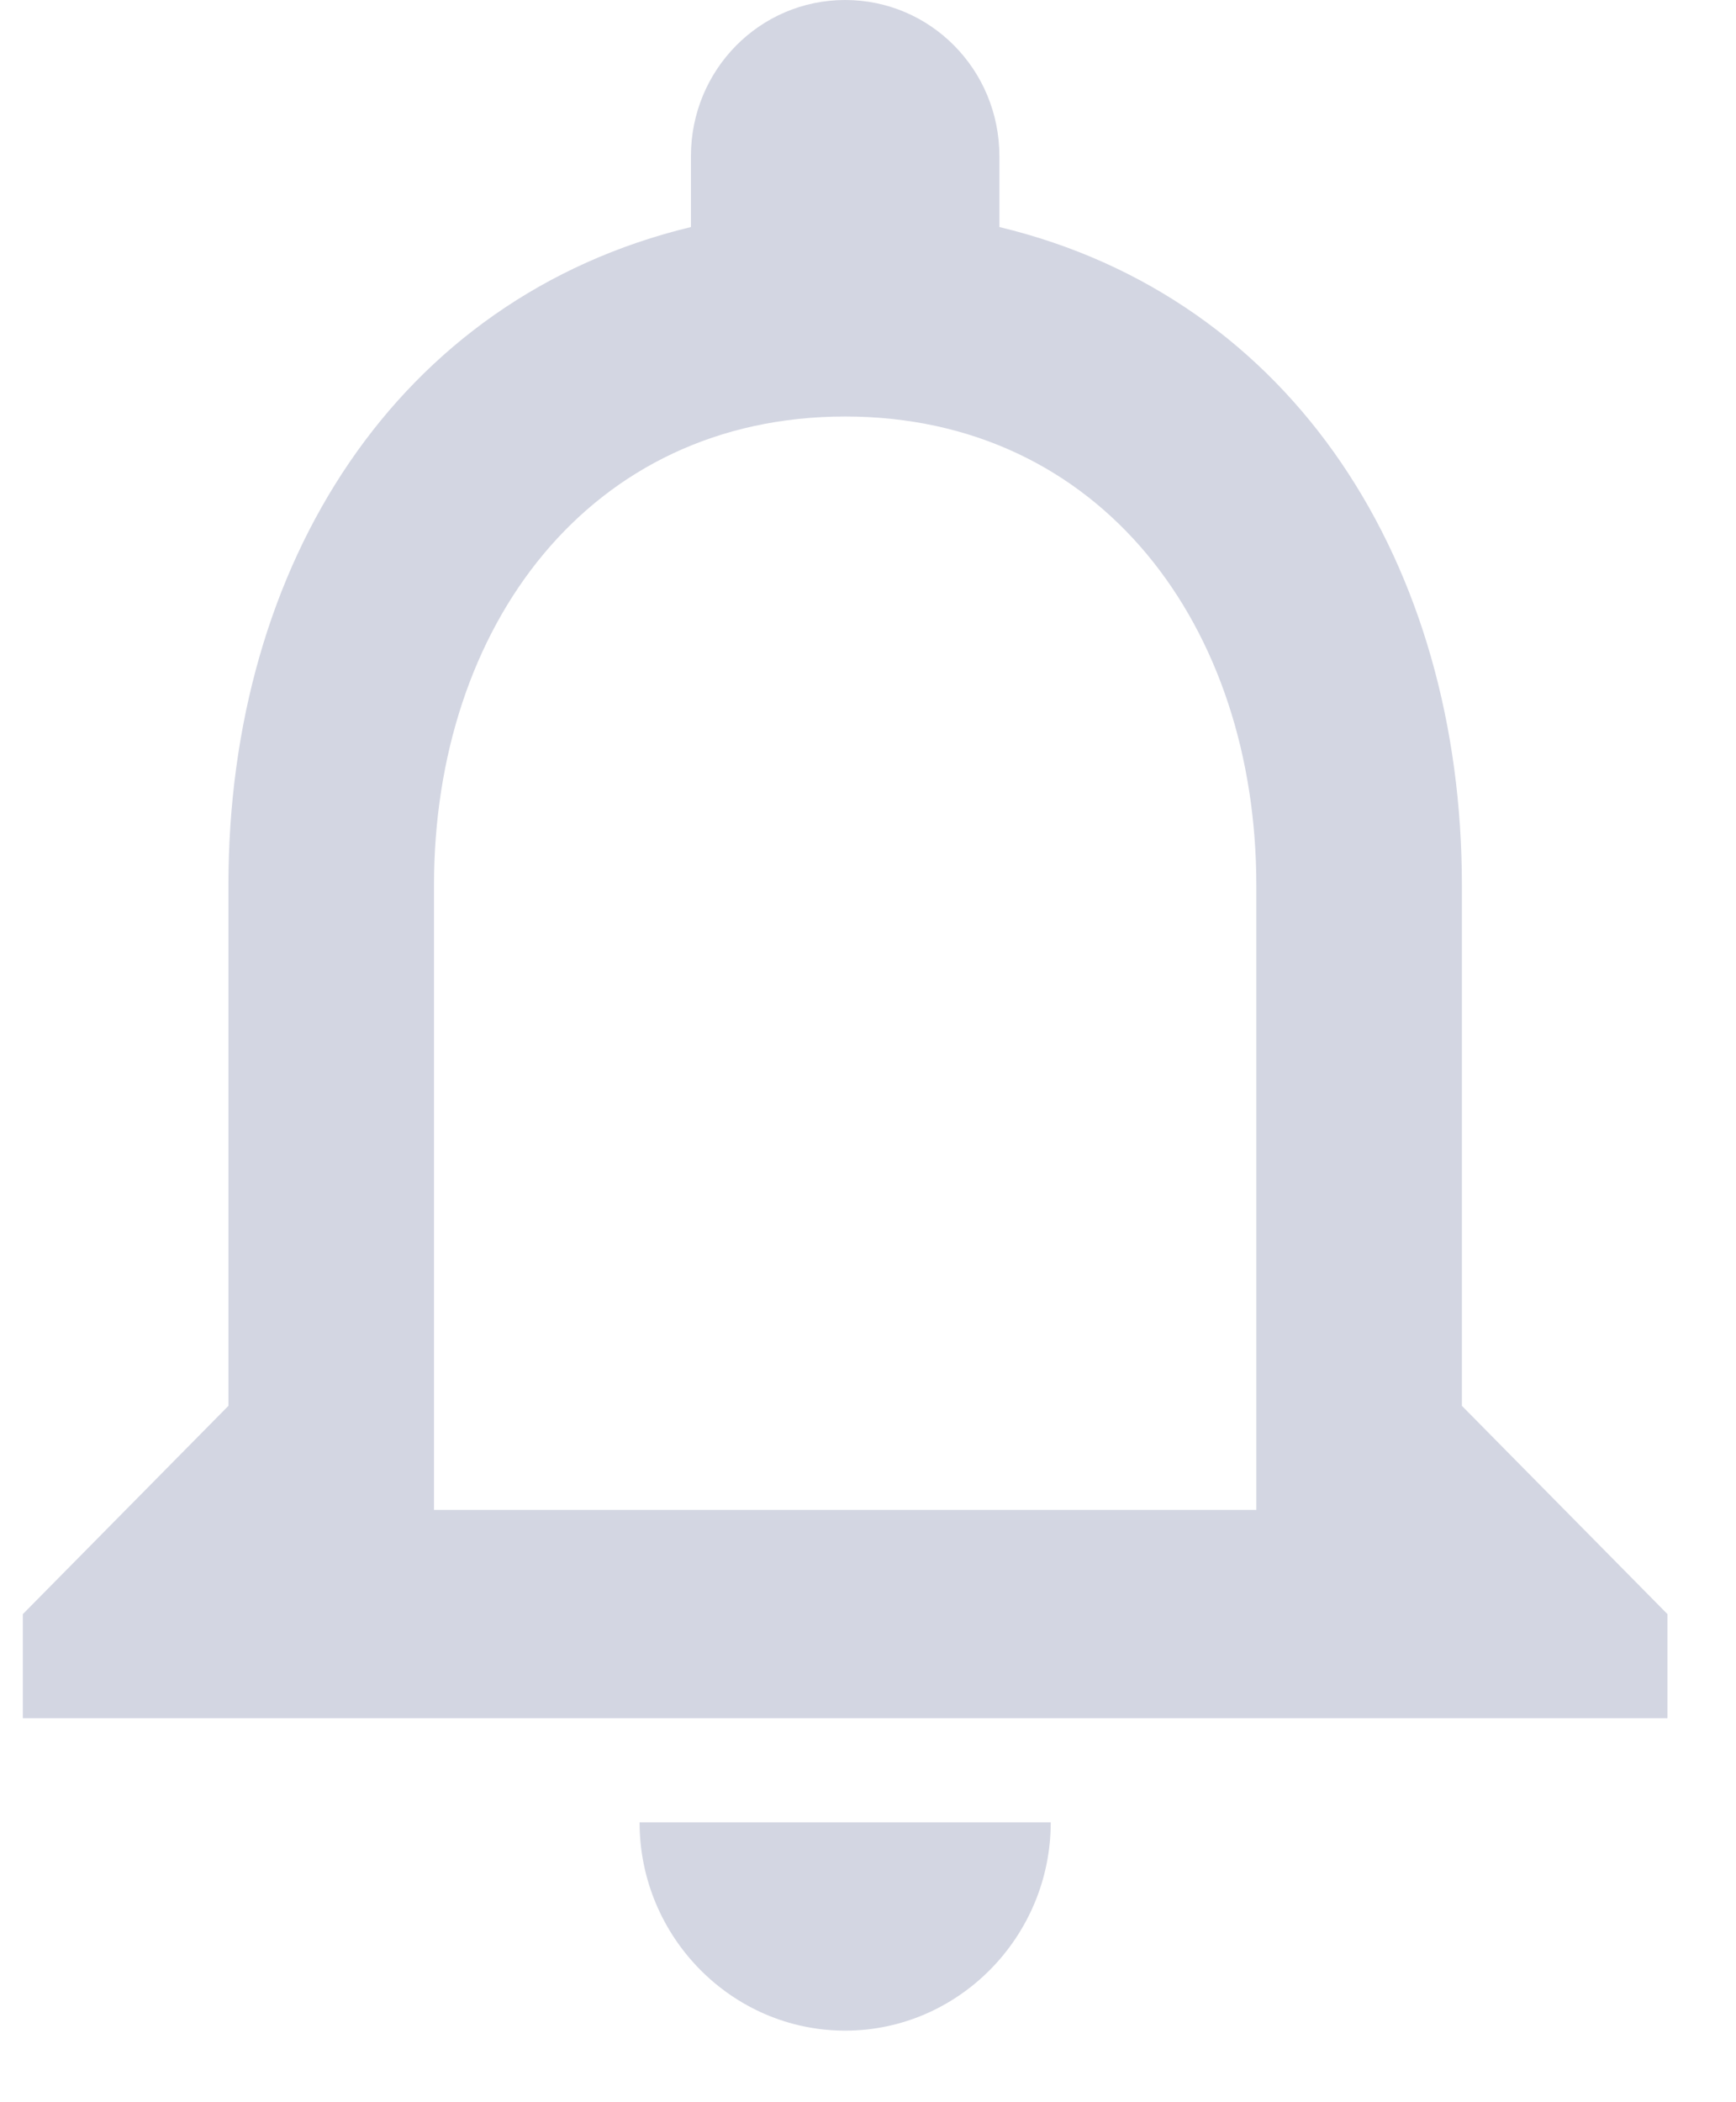 <svg width="19" height="23" viewBox="0 0 19 23" fill="none" xmlns="http://www.w3.org/2000/svg">
<path fill-rule="evenodd" clip-rule="evenodd" d="M16 15.381V9.684C16 6.187 14.166 3.259 10.938 2.484V1.709C10.938 0.763 10.184 0 9.25 0C8.316 0 7.562 0.763 7.562 1.709V2.484C4.345 3.259 2.5 6.175 2.5 9.684V15.381L0.25 17.66V18.799H18.25V17.66L16 15.381ZM9.25 22.217C10.487 22.217 11.5 21.192 11.5 19.938H7C7 21.192 8.012 22.217 9.25 22.217ZM4.75 16.52H13.75V9.684C13.75 6.859 12.051 4.557 9.25 4.557C6.449 4.557 4.75 6.859 4.75 9.684V16.52Z" fill="#D3D6E2"/>
</svg>
